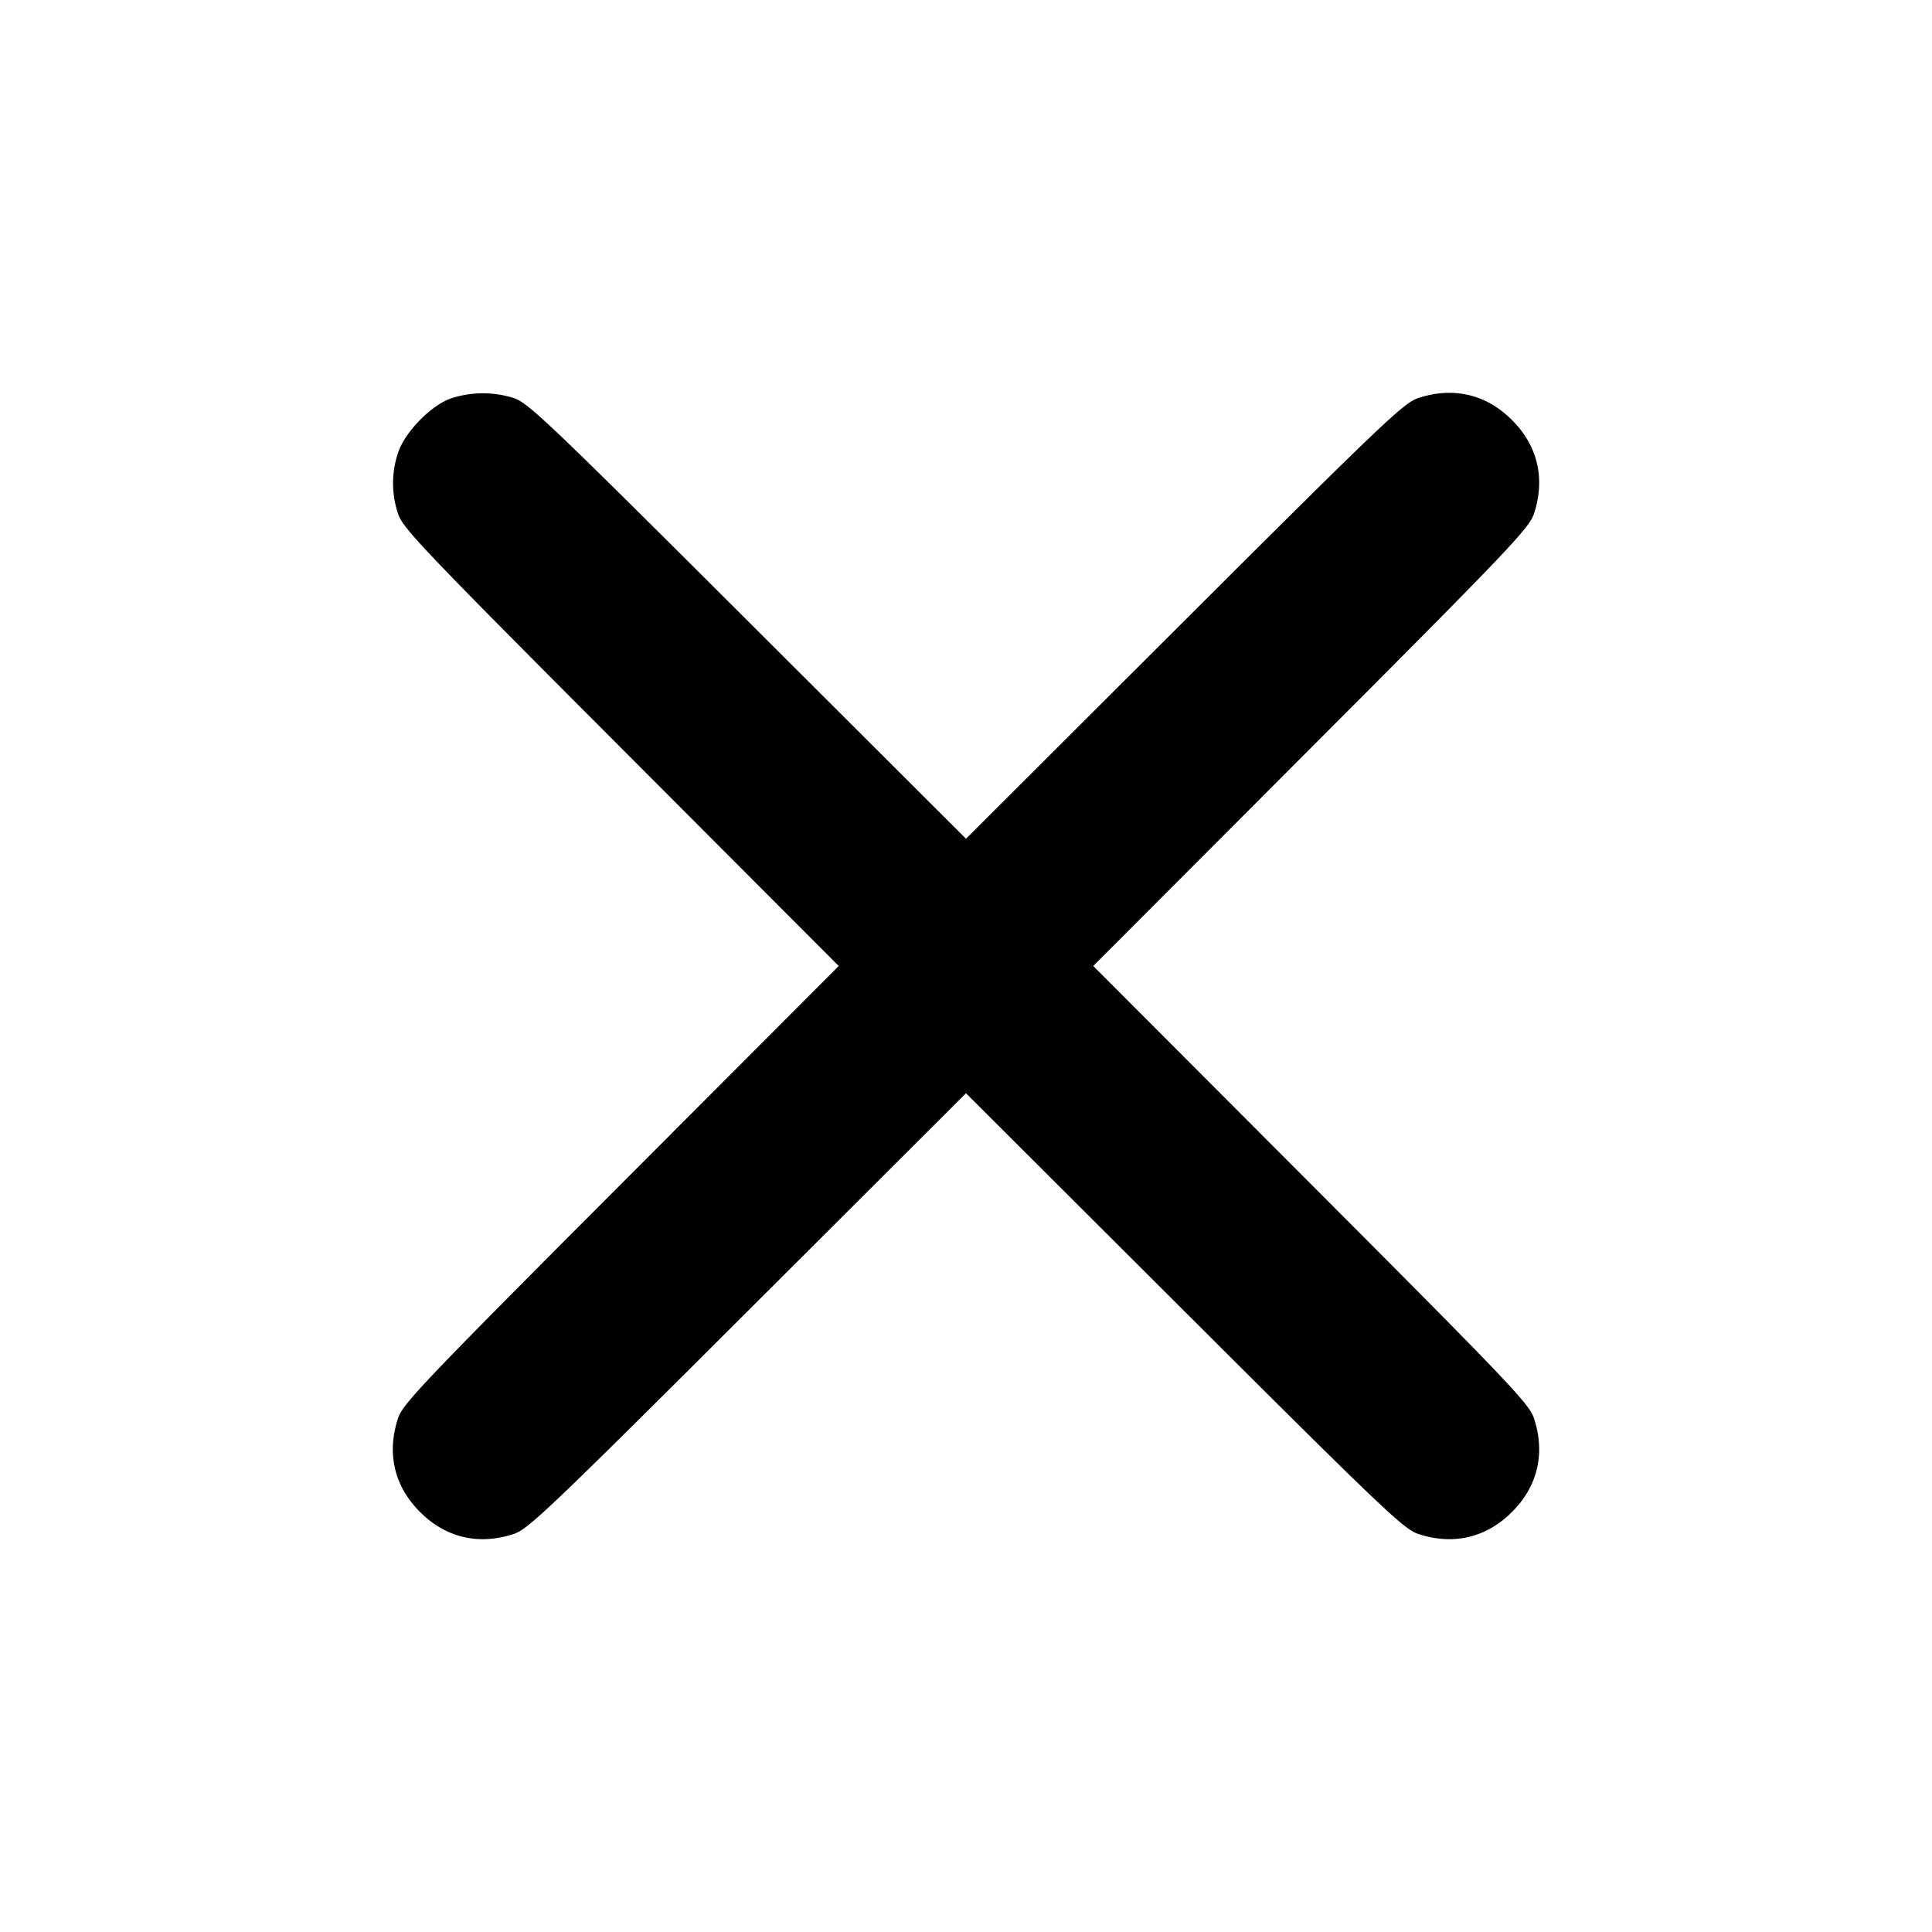 <svg width="32" height="32" fill="none" xmlns="http://www.w3.org/2000/svg"><path d="M7.468 6.599c-.329.116-.757.554-.872.891a1.59 1.59 0 0 0-.003 1.02c.079.239.415.592 3.693 3.877L13.892 16l-3.606 3.613c-3.278 3.285-3.614 3.638-3.693 3.877-.191.581-.064 1.126.364 1.553.427.428.972.555 1.553.364.239-.079.592-.415 3.877-3.693L16 18.108l3.613 3.606c3.285 3.278 3.638 3.614 3.877 3.693.581.191 1.126.064 1.553-.364.428-.427.555-.972.364-1.553-.079-.239-.415-.592-3.693-3.877L18.108 16l3.606-3.613c3.278-3.285 3.614-3.638 3.693-3.877.191-.581.064-1.126-.364-1.553-.427-.428-.972-.555-1.553-.364-.239.079-.592.415-3.877 3.693L16 13.892l-3.613-3.606C9.102 7.008 8.749 6.672 8.51 6.593a1.7 1.7 0 0 0-1.042.006" fill-rule="evenodd" fill="#000"/></svg>